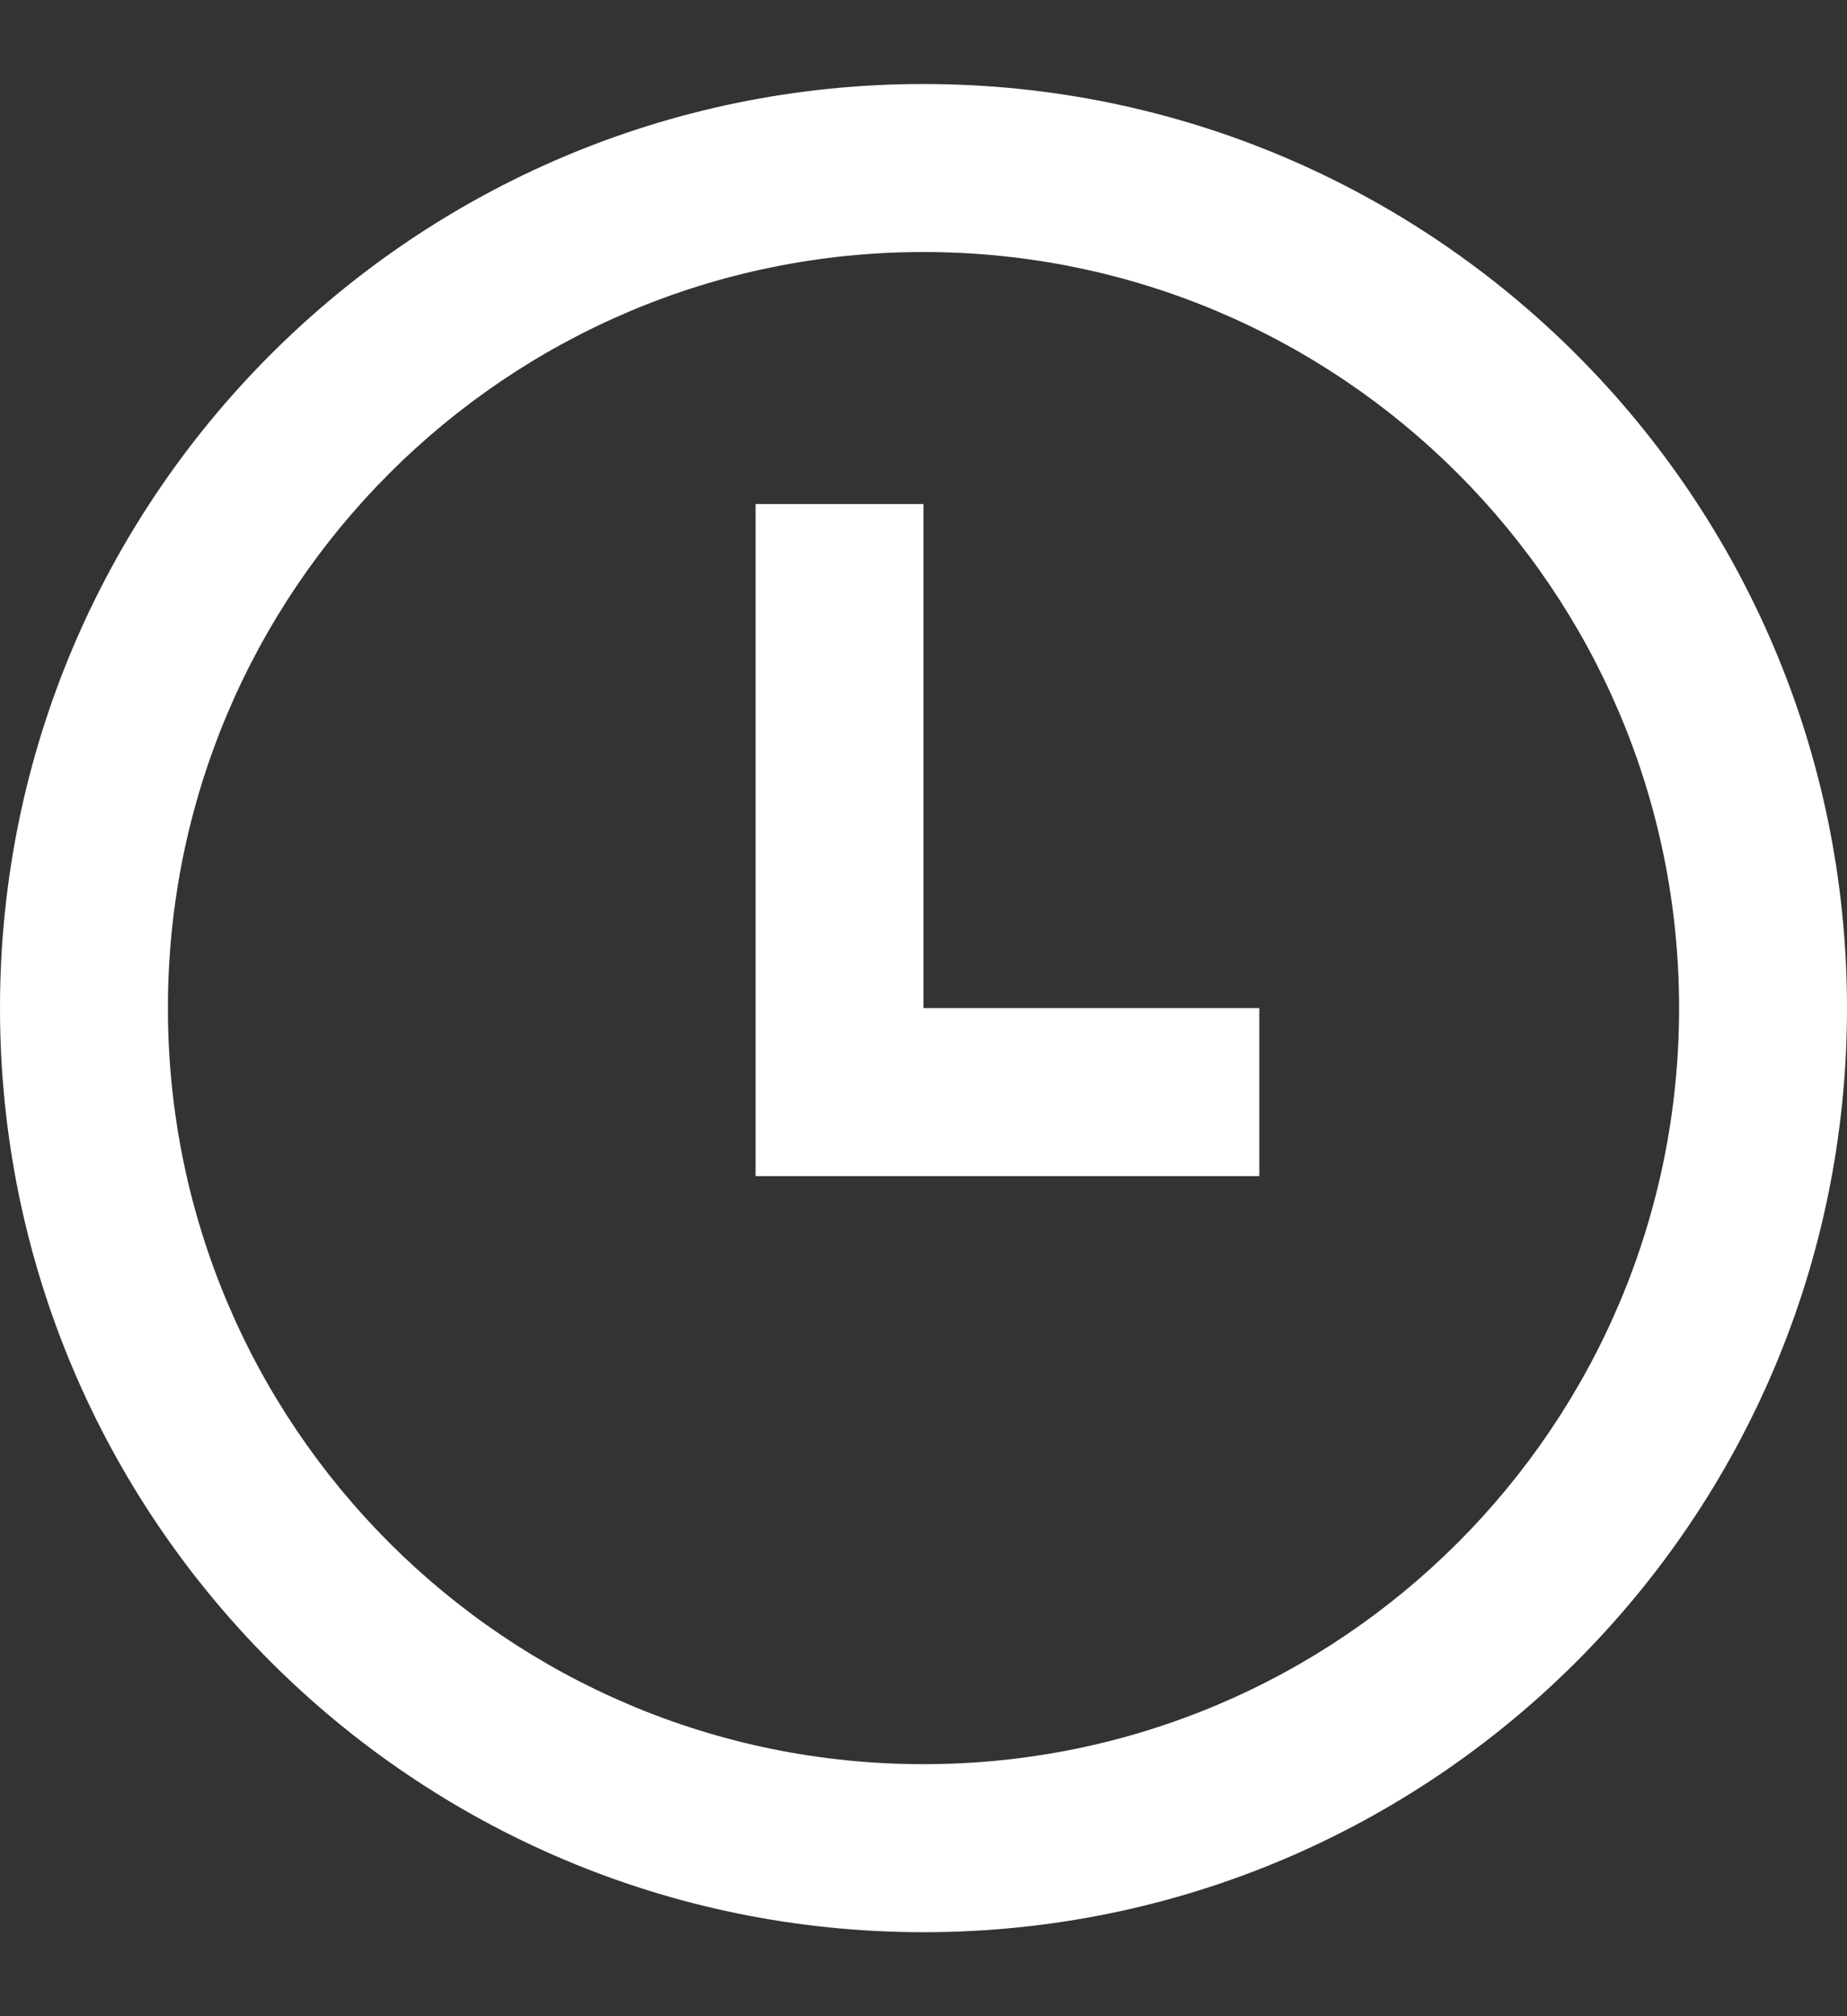 <svg width="11" height="12" viewBox="0 0 11 12" fill="none" xmlns="http://www.w3.org/2000/svg">
<rect x="0" y="0" width="11" height="12" fill="#333333" stroke="none"/>
<path d="M7.5 6H5.5V3H4.5V7H7.5V6Z" fill="white"/>
<path fill-rule="evenodd" clip-rule="evenodd" d="M5.5 11.5C2.462 11.5 0 9.038 0 6C0 2.962 2.462 0.5 5.5 0.5C8.538 0.5 11 2.962 11 6C11 9.038 8.538 11.5 5.5 11.5ZM5.5 10.5C7.985 10.5 10 8.485 10 6C10 3.515 7.985 1.5 5.5 1.5C3.015 1.5 1 3.515 1 6C1 8.485 3.015 10.5 5.5 10.5Z" fill="white"/>
</svg>
